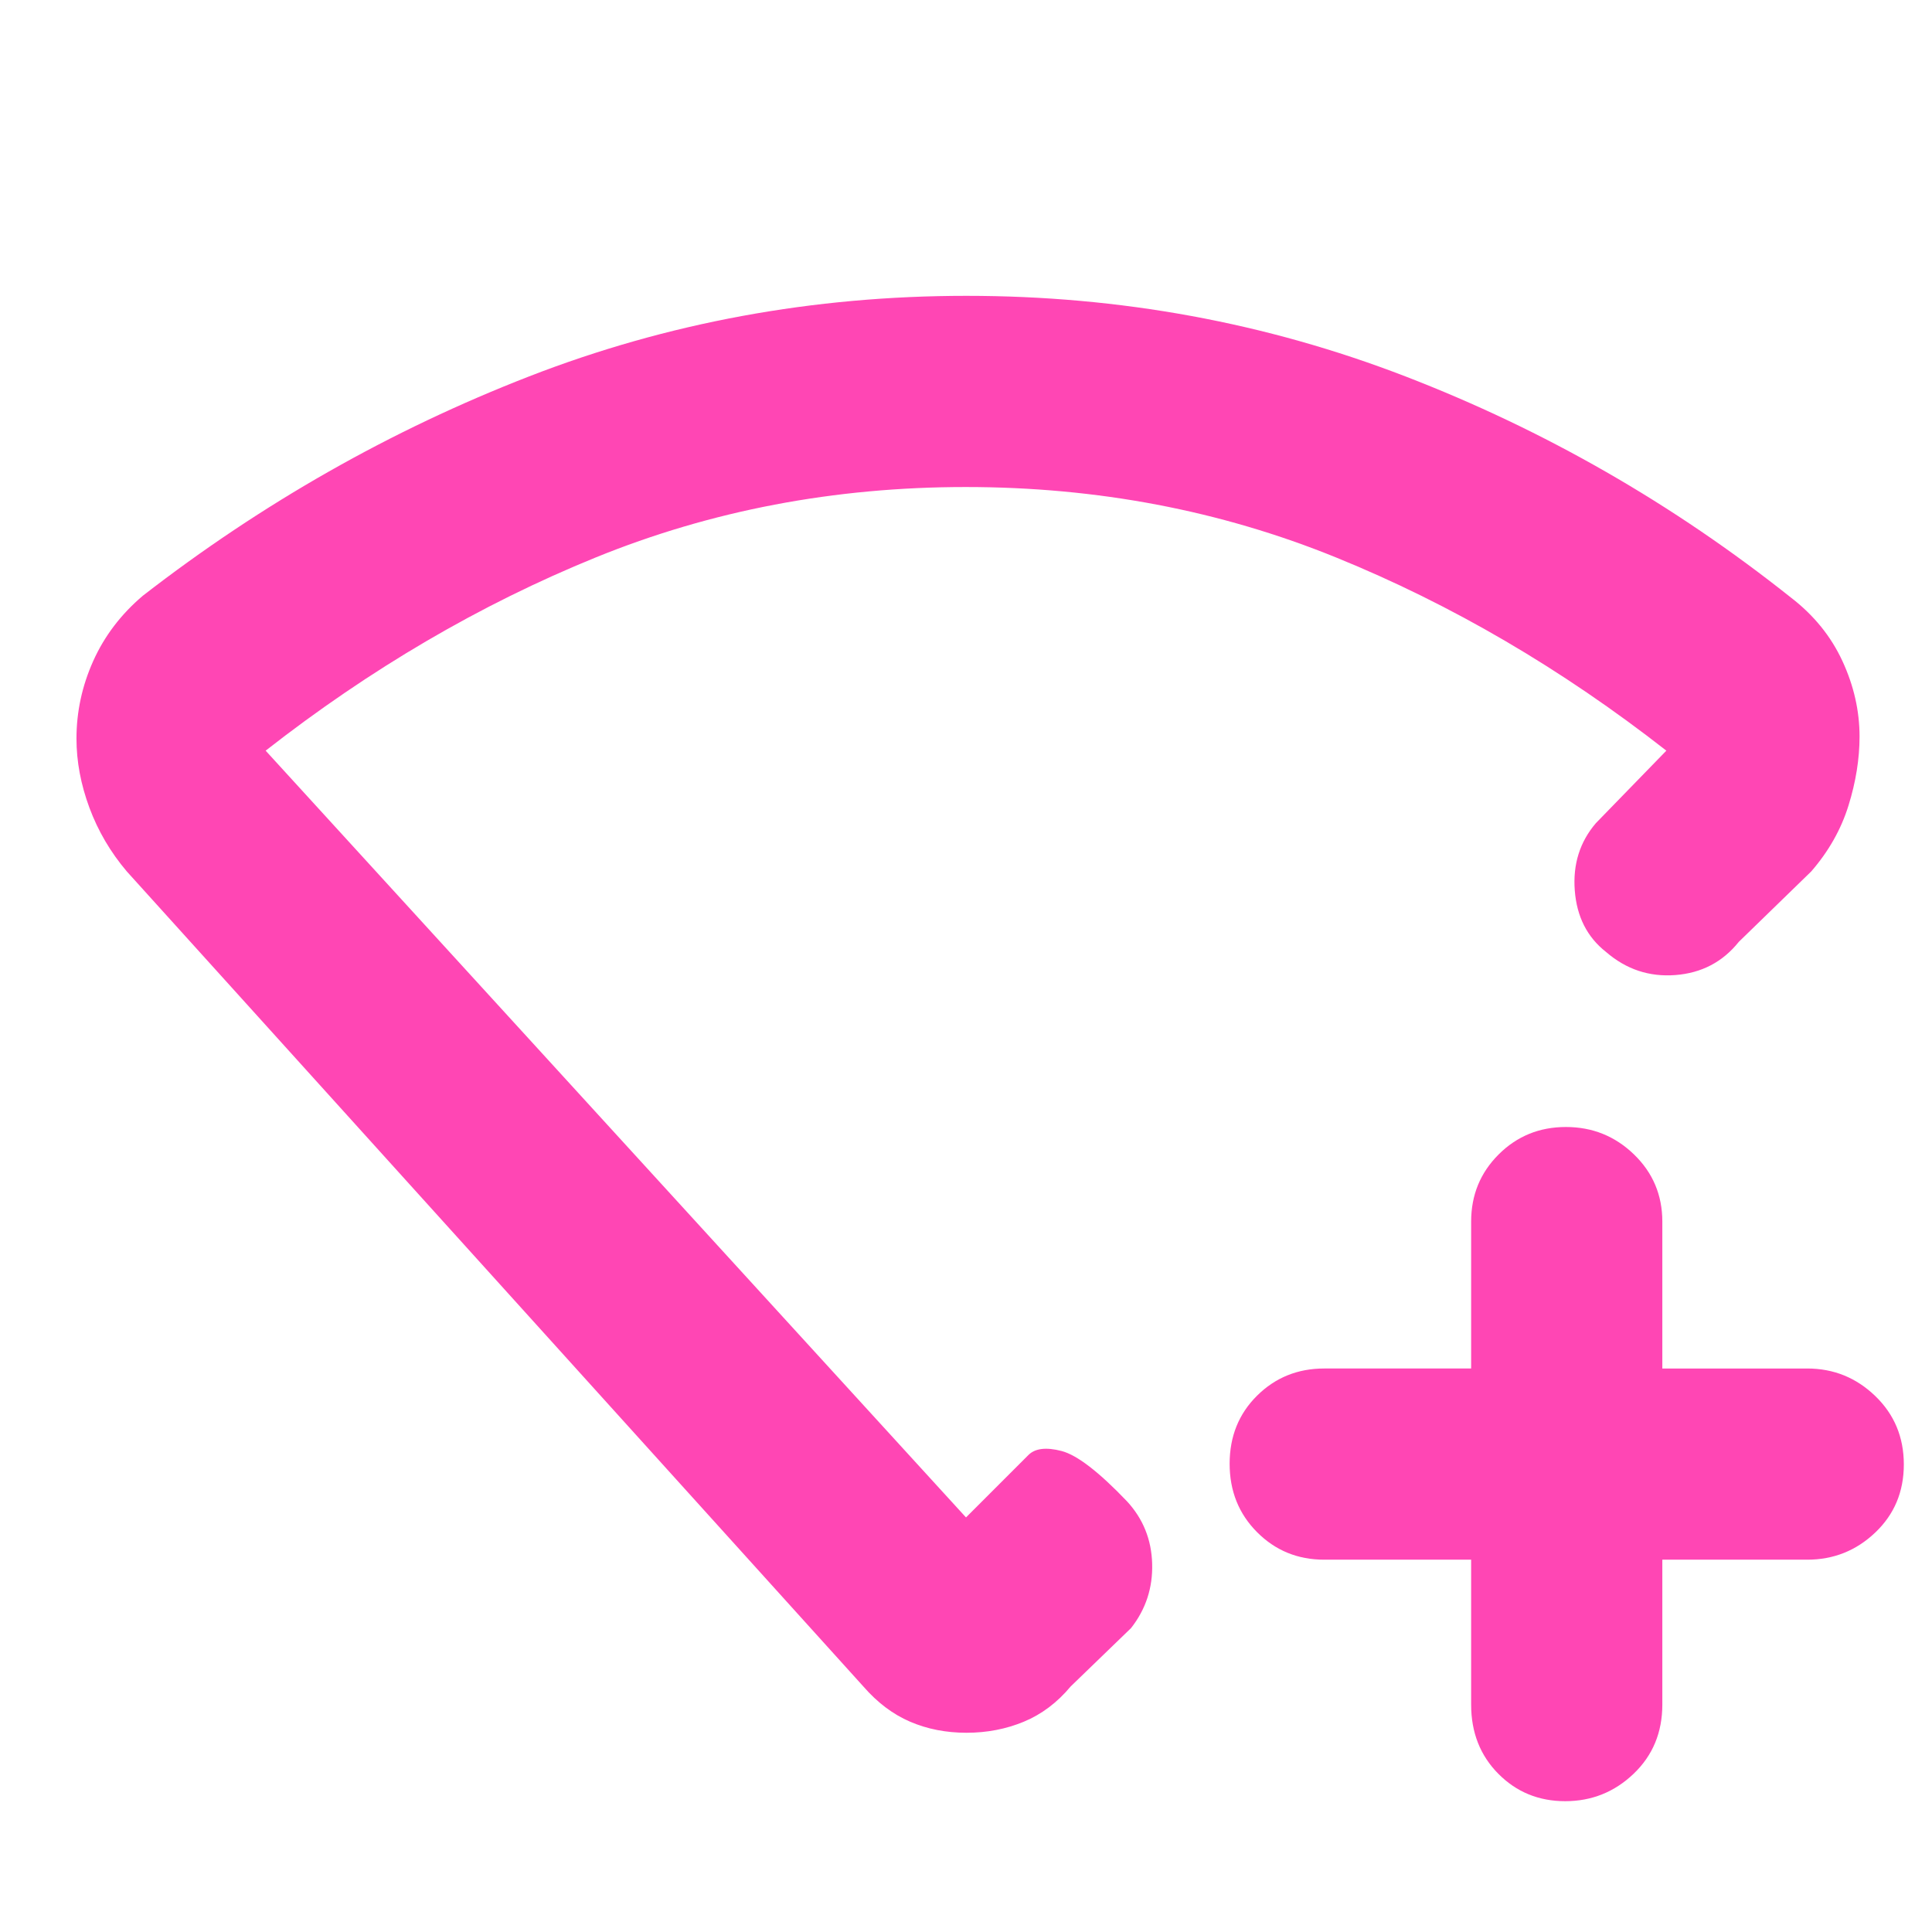 <svg xmlns="http://www.w3.org/2000/svg" height="48" viewBox="0 -960 960 960" width="48"><path fill="rgb(255, 70, 180)" d="M731-185h-73q-19.75 0-33.37-13.68-13.63-13.67-13.63-34 0-20.32 13.63-33.82Q638.25-280 658-280h73v-73q0-19.75 13.68-33.38Q758.35-400 778.09-400q19.73 0 33.82 13.62Q826-372.75 826-353v73h72q19.63 0 33.81 13.68 14.19 13.67 14.19 34 0 20.32-14.19 33.82Q917.63-185 898-185h-72v72q0 20.75-14.26 34.37Q797.47-65 777.74-65 758-65 744.5-78.63 731-92.25 731-113v-72ZM480.26-813q114.26 0 218 40T890-663q17 13.1 25.5 31.49Q924-613.13 924-594q0 16.58-5.5 34.29T900-527l-36 35q-12 15-31.5 16.5T798-487q-14-11-15.5-30.5T793-551l35-36q-78-61-164.12-96-86.11-35-184-35Q382-718 296-683t-164 96l348 381 31-31q5-5 16.5-2t32.5 25q12 13 12.5 31T562-151l-30 29q-10 12-23.25 17.5t-28.5 5.5q-15.25 0-28.04-5.5Q439.43-110 429-122L63-527q-12.16-14.35-18.58-31.67Q38-576 38-593q0-20 8.34-38.59Q54.69-650.17 71-664q89-69 192-109t217.26-40ZM480-462Z"/></svg>